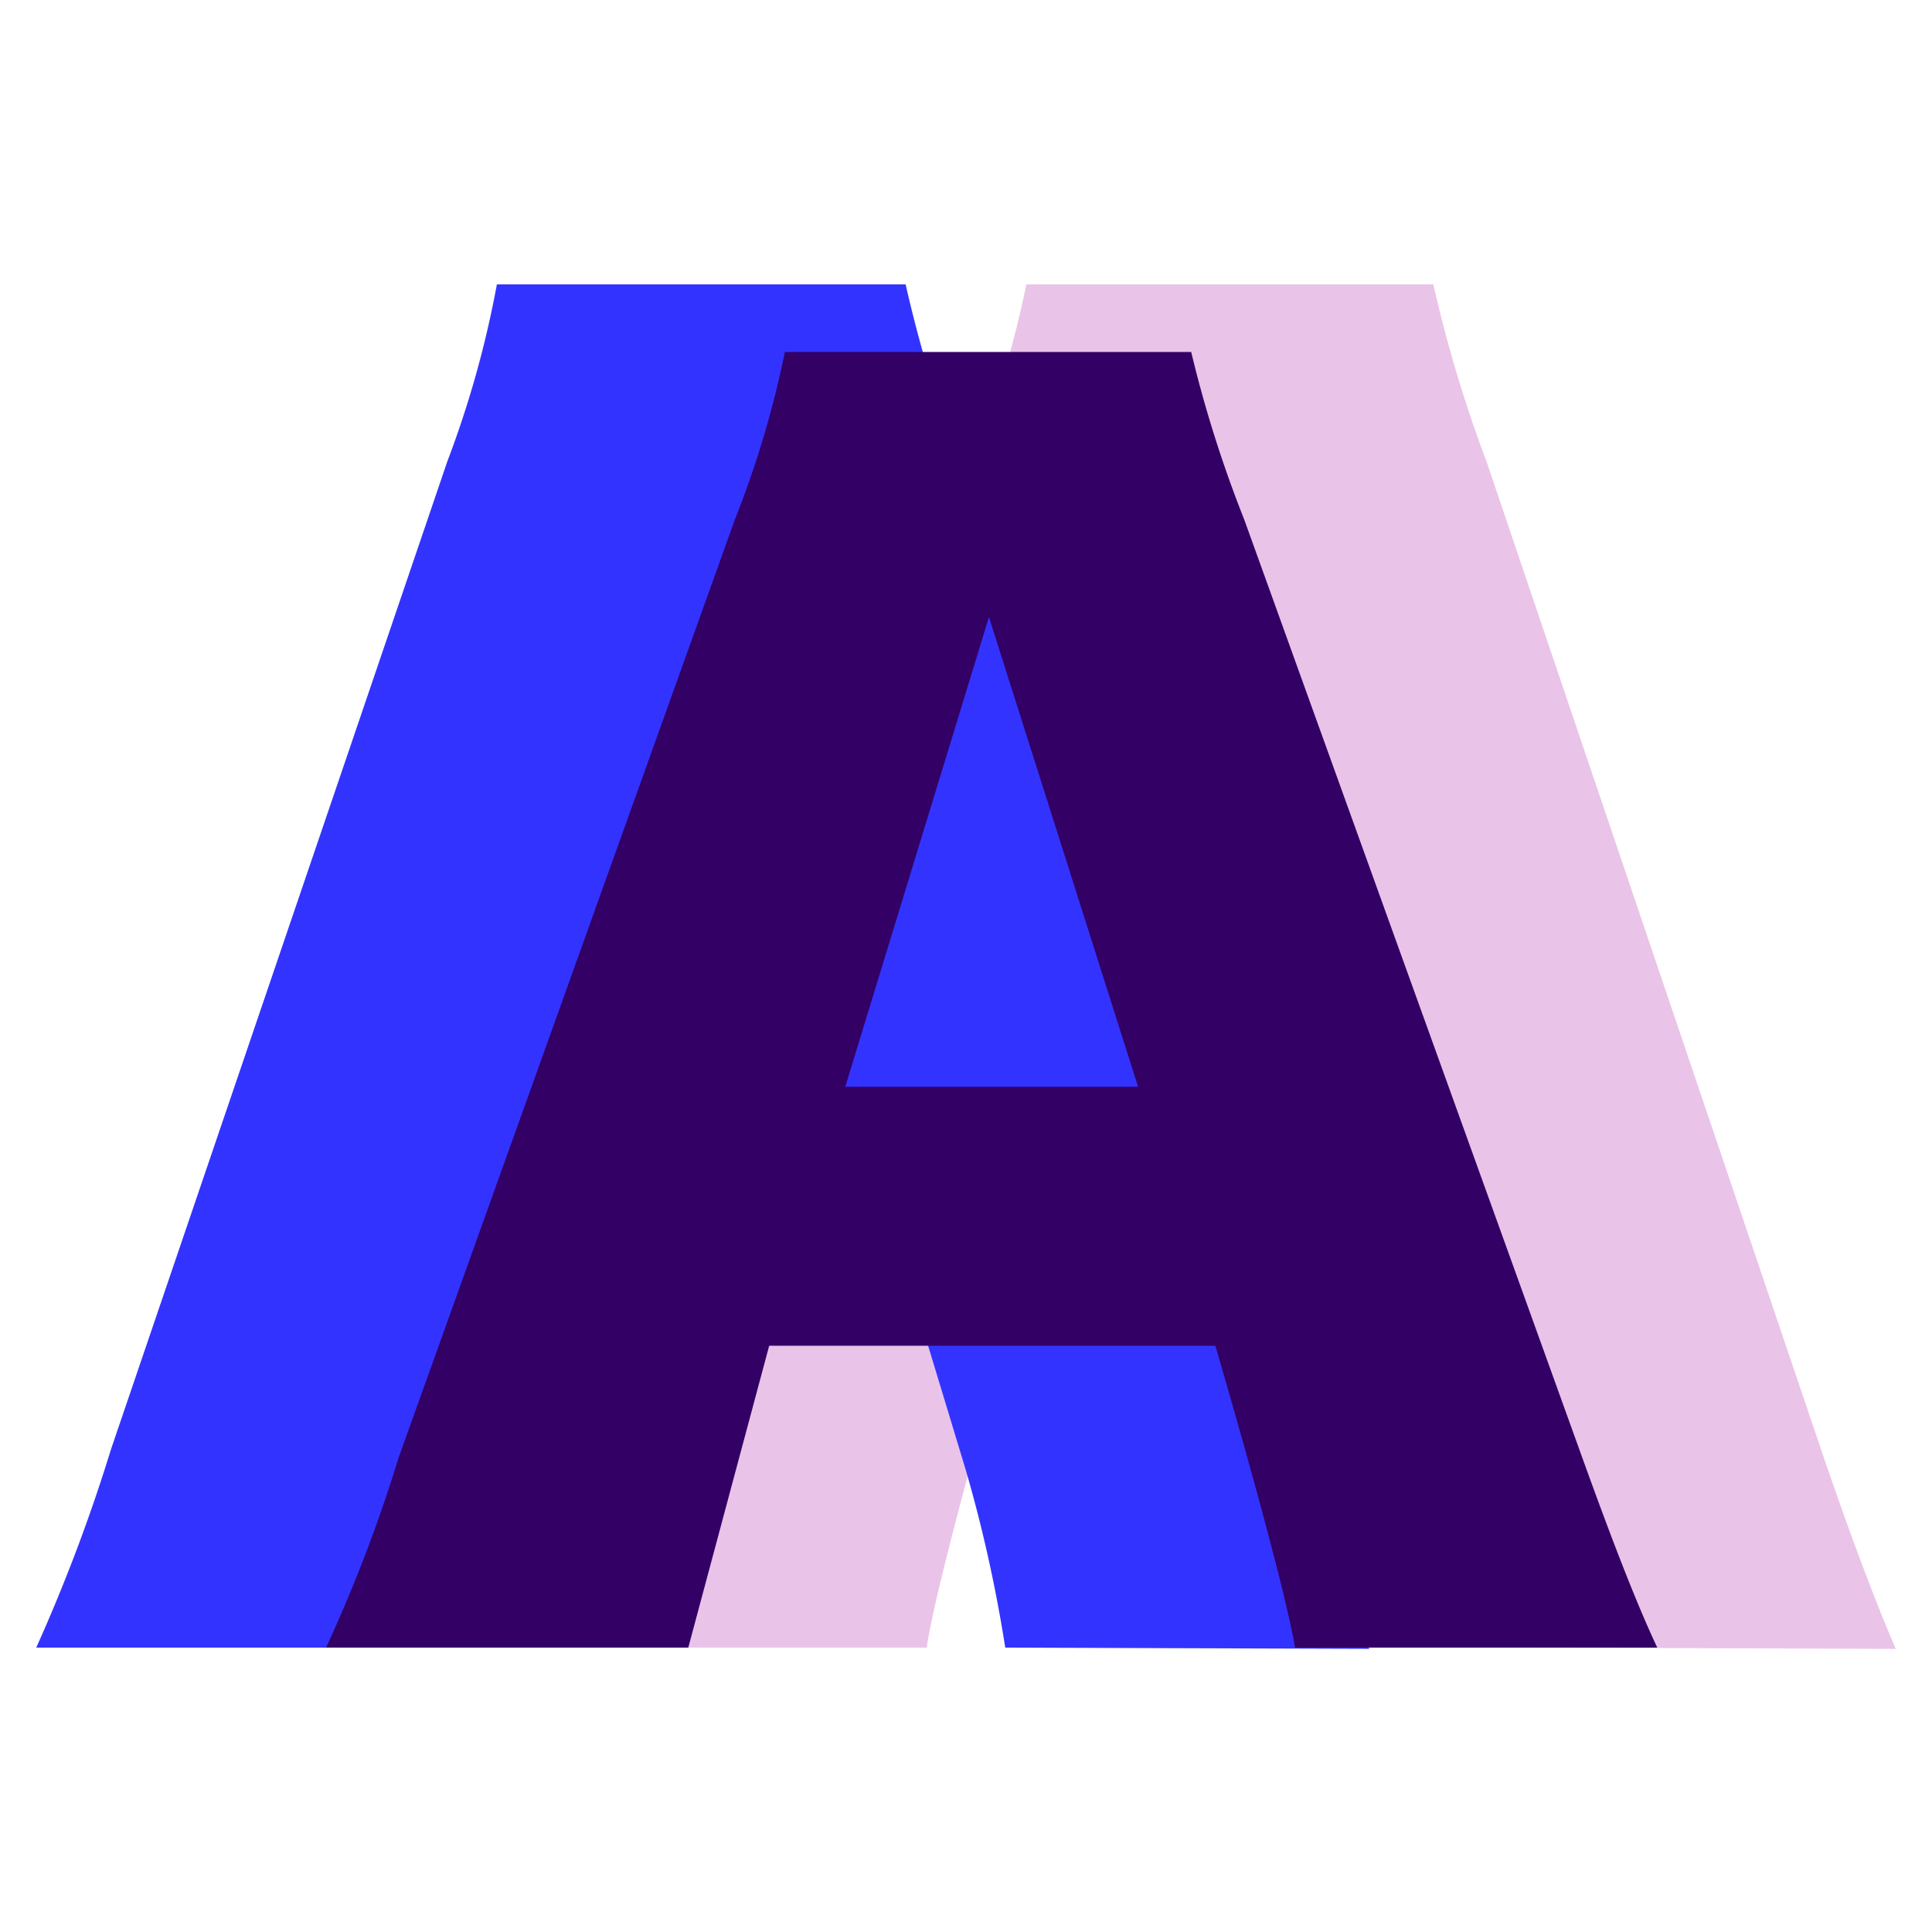 <svg xmlns="http://www.w3.org/2000/svg" viewBox="0 0 32 32"><defs><style>.cls-1{fill:#eac3e8;}.cls-2{fill:#33f;}.cls-3{fill:#306;}</style></defs><g id="Layer_2" data-name="Layer 2"><path class="cls-1" d="M25.36,27.29a23.84,23.84,0,0,0-.61-2.93l-.7-2.31H16.69s-1.21,4.24-1.34,5.24h-6A28.77,28.77,0,0,0,10.55,24L16.13,7.64A17.81,17.81,0,0,0,17,4.71h6.74a22.27,22.27,0,0,0,.88,2.93L30.16,24c.49,1.44.91,2.55,1.24,3.31Z"/><path class="cls-2" d="M16.65,27.29A23.66,23.66,0,0,0,16,24.36l-.7-2.31H8s-1.22,4.24-1.34,5.24H.6A28.26,28.26,0,0,0,1.84,24L7.41,7.64a16.85,16.85,0,0,0,.82-2.93H15a22.27,22.27,0,0,0,.88,2.93L21.45,24c.49,1.44.9,2.55,1.23,3.31Z"/><path class="cls-3" d="M11.4,27.29h-6A24.77,24.77,0,0,0,6.6,24.15L12.17,8.61A16.4,16.4,0,0,0,13,5.83h6.73a20.48,20.48,0,0,0,.88,2.78l5.6,15.54c.49,1.36.9,2.42,1.24,3.14h-6c-.21-1.23-1.32-5-1.32-5H12.74m3.64-12.07L14,18h4.85Z"/></g></svg>
